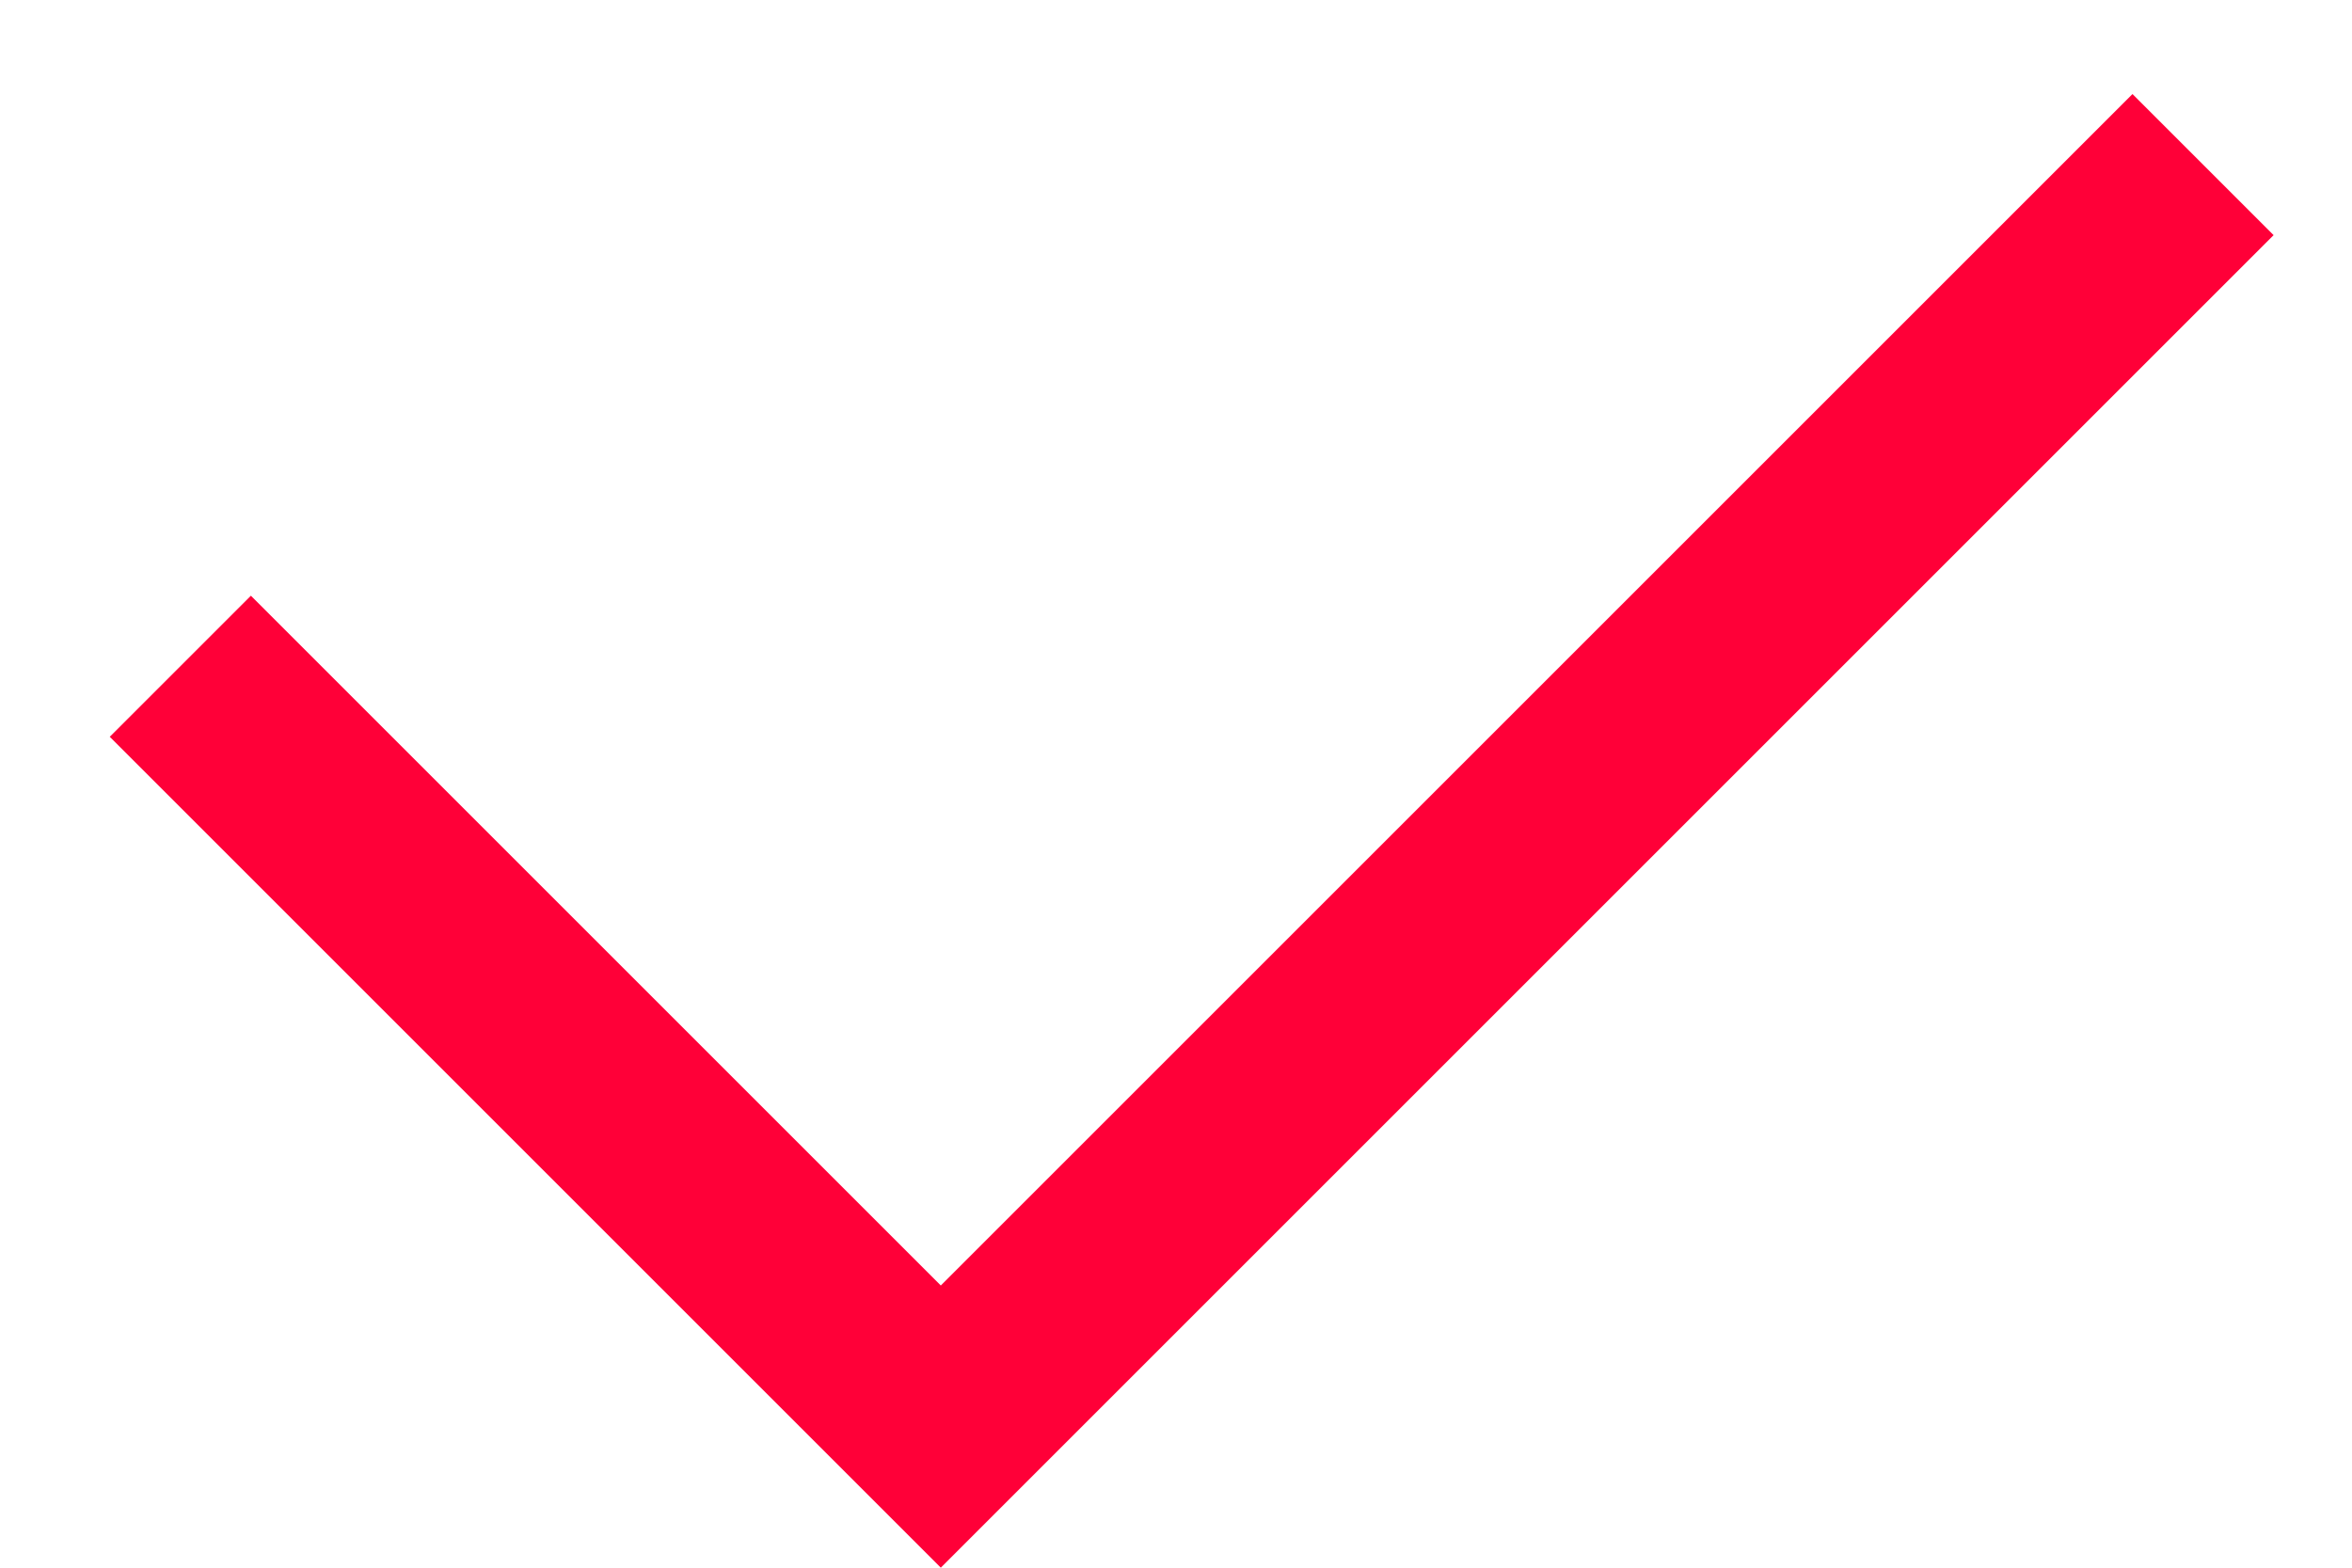 <svg width="15" height="10" viewBox="0 0 15 10" fill="none" xmlns="http://www.w3.org/2000/svg">
<path fill-rule="evenodd" clip-rule="evenodd" d="M13.6 0.6L6 8.2L1.6 3.8L0.7 4.7L5.1 9.1L6 10L14.5 1.5L13.6 0.6Z" fill="#ff0038"/>
</svg>
